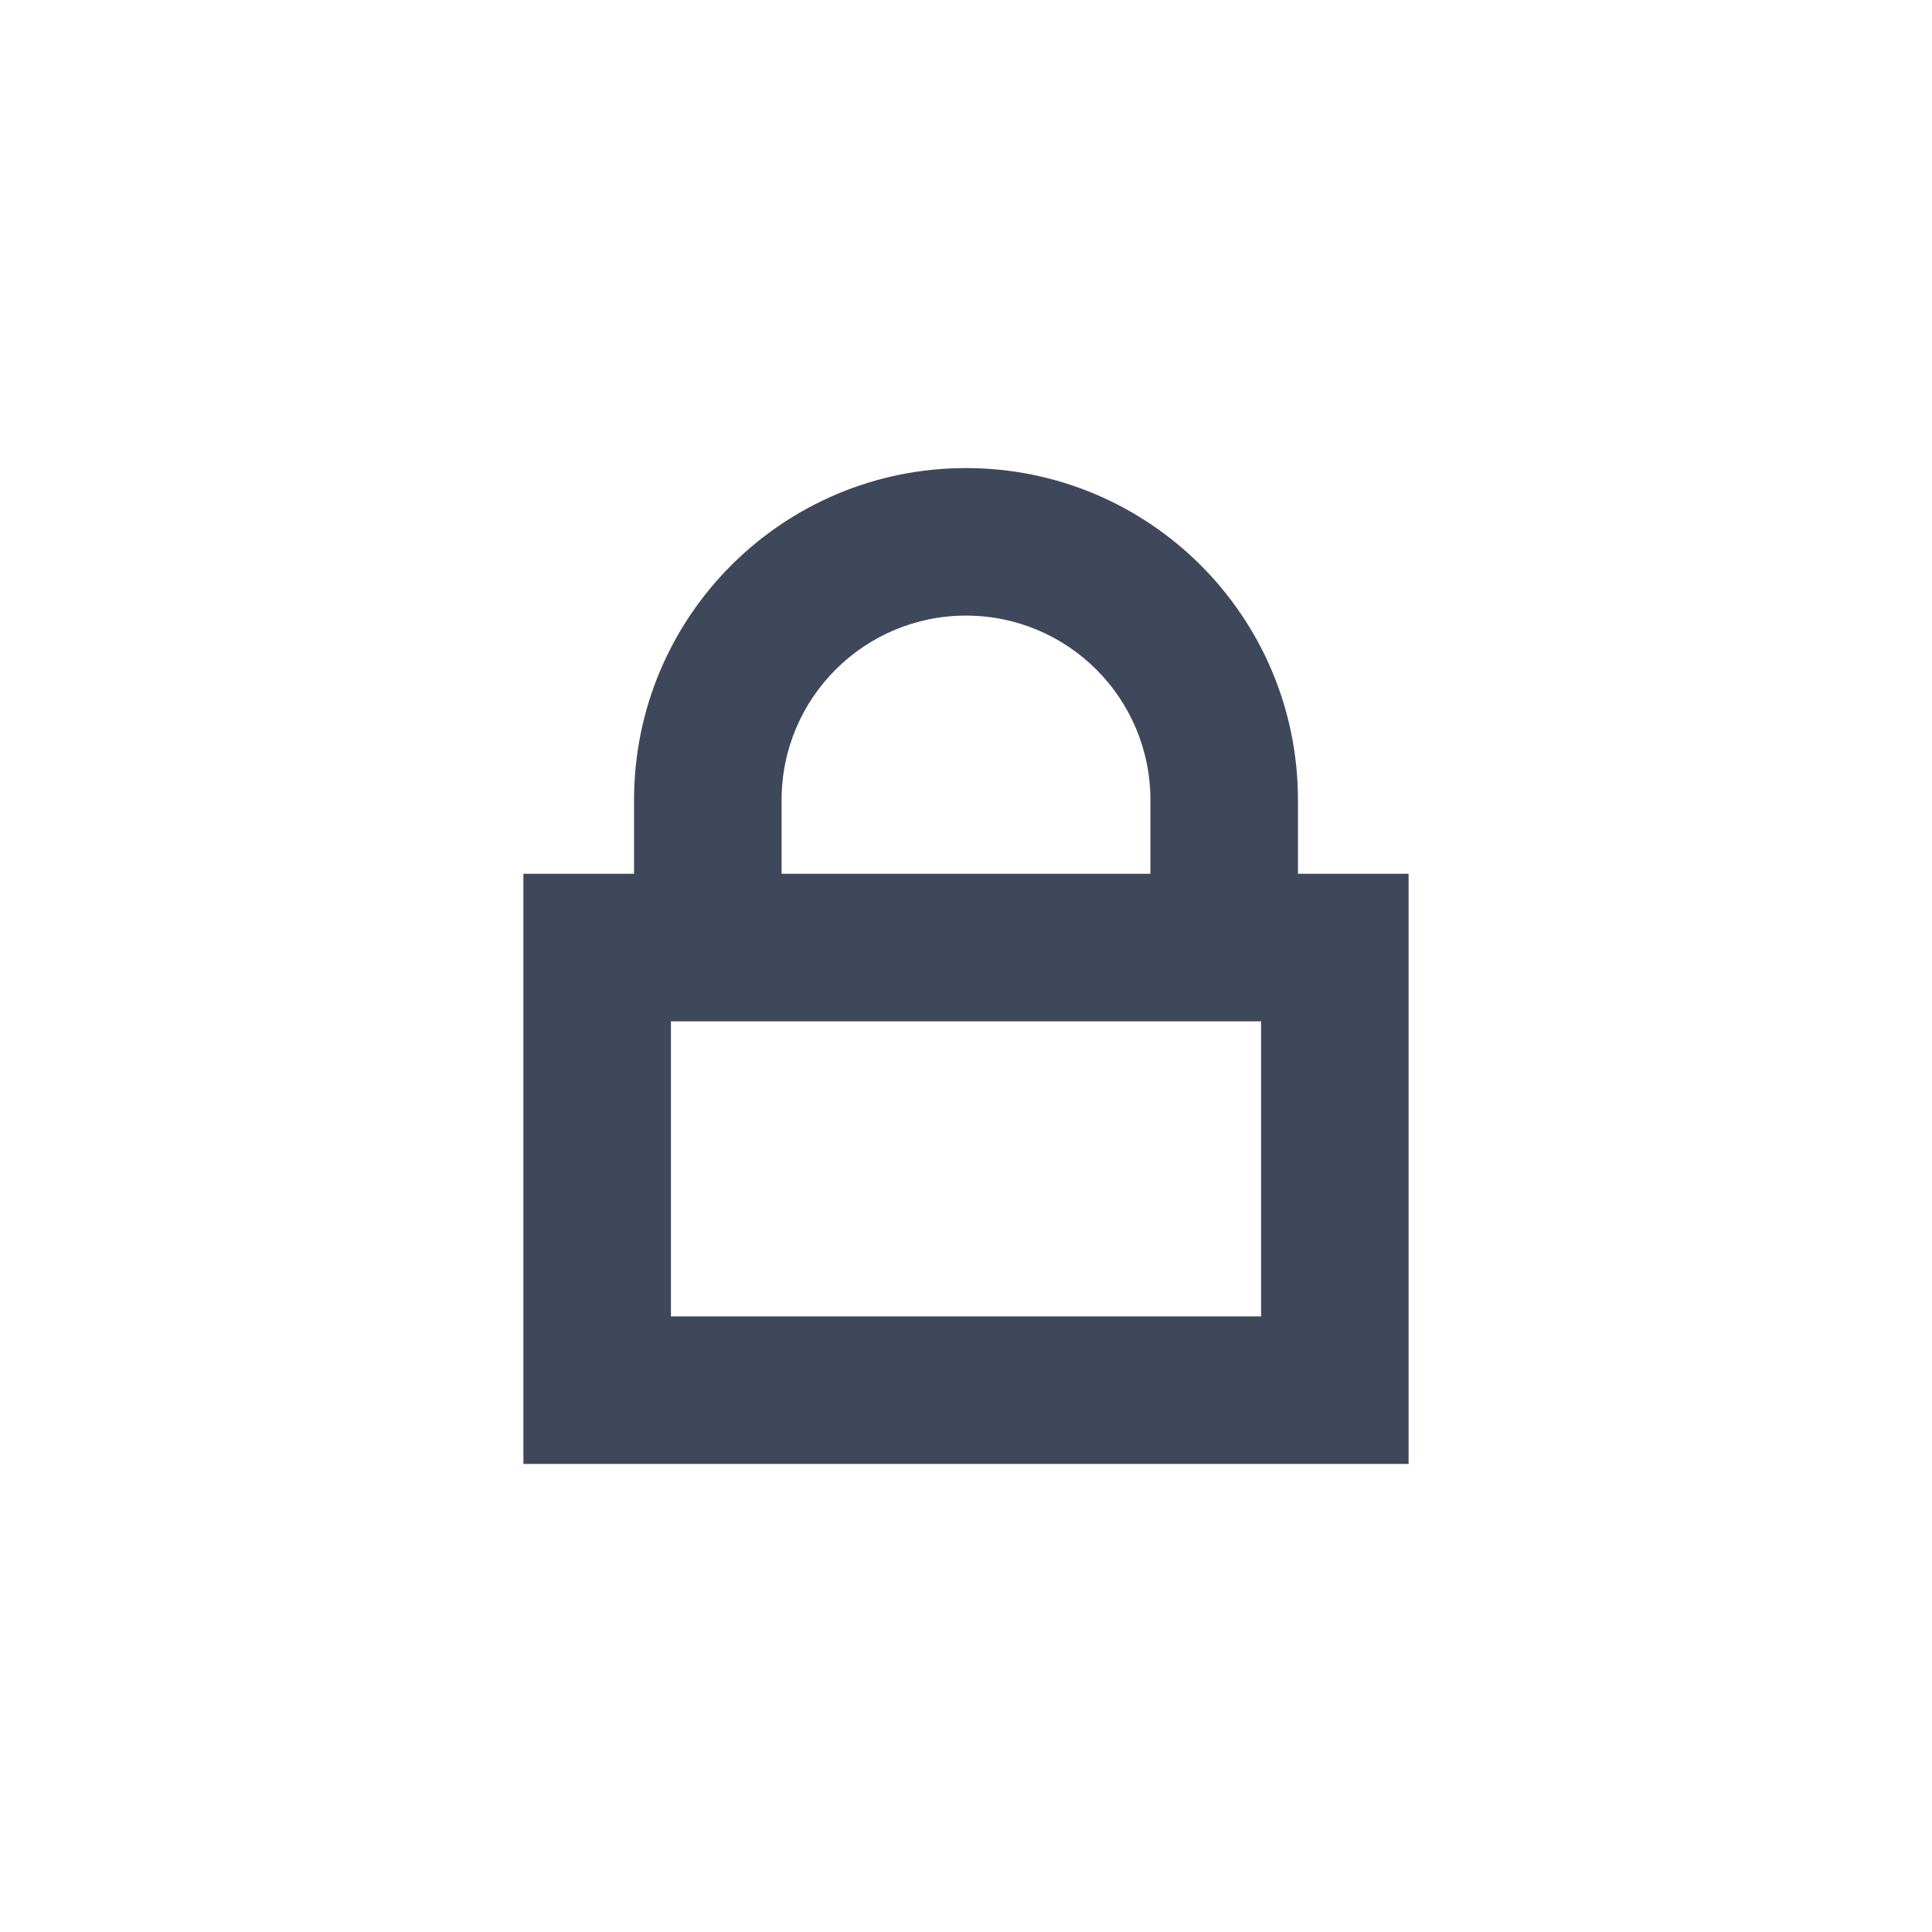 <svg width="22" height="22" viewBox="0 0 22 22" fill="none" xmlns="http://www.w3.org/2000/svg">
<path fill-rule="evenodd" clip-rule="evenodd" d="M11 5.33C13.088 5.33 14.78 7.022 14.78 9.11V9.95H16.04V16.67H5.96V9.95H7.22V9.11C7.22 7.022 8.912 5.33 11 5.33ZM13.1 9.95V9.11C13.1 7.95 12.16 7.01 11 7.01C9.84 7.01 8.9 7.95 8.9 9.11V9.95H13.1ZM7.64 14.99V11.63H14.36V14.99H7.64Z" fill="#3F475B"/>
</svg>
